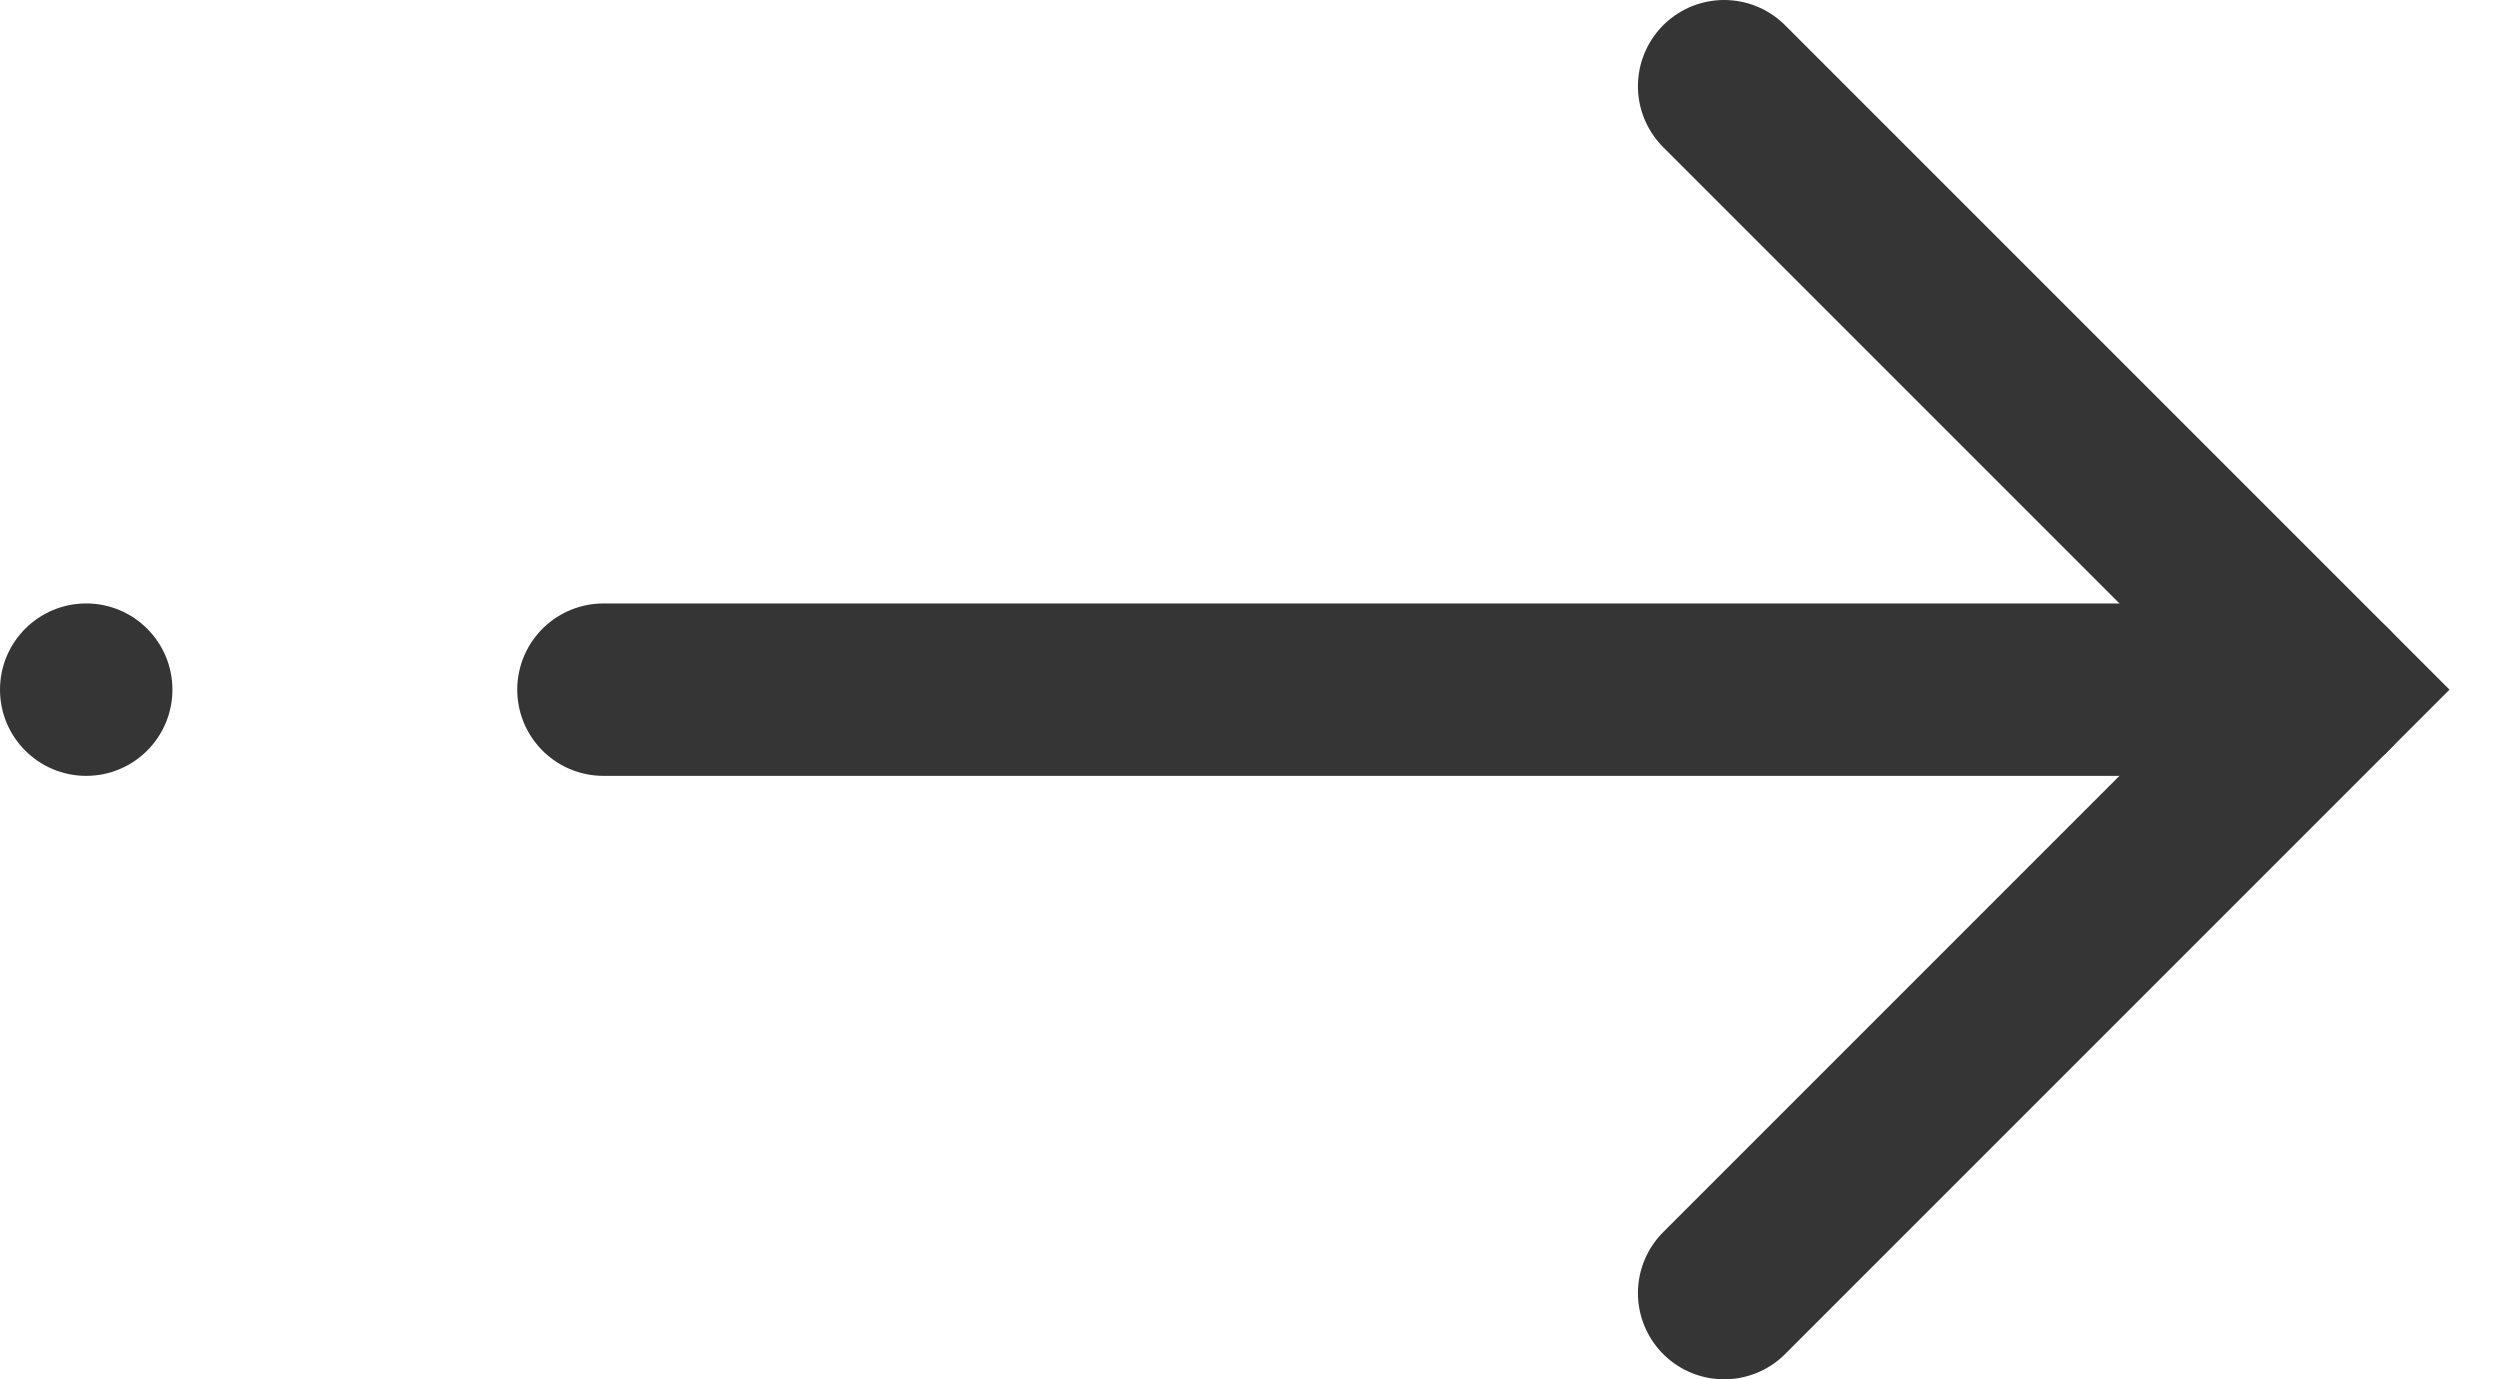 <svg xmlns="http://www.w3.org/2000/svg" width="29" height="16" viewBox="0 0 29 16">
  <g fill="none" fill-rule="evenodd" transform="matrix(-1 0 0 1 27 1)">
    <path stroke="#353535" stroke-linecap="round" stroke-width="2" d="M20,7 L0,7"/>
    <polyline stroke="#353535" stroke-linecap="round" stroke-width="2" points="7 14 0 7 7 0"/>
    <circle cx="26" cy="7" r="1" fill="#353535"/>
  </g>
</svg>
